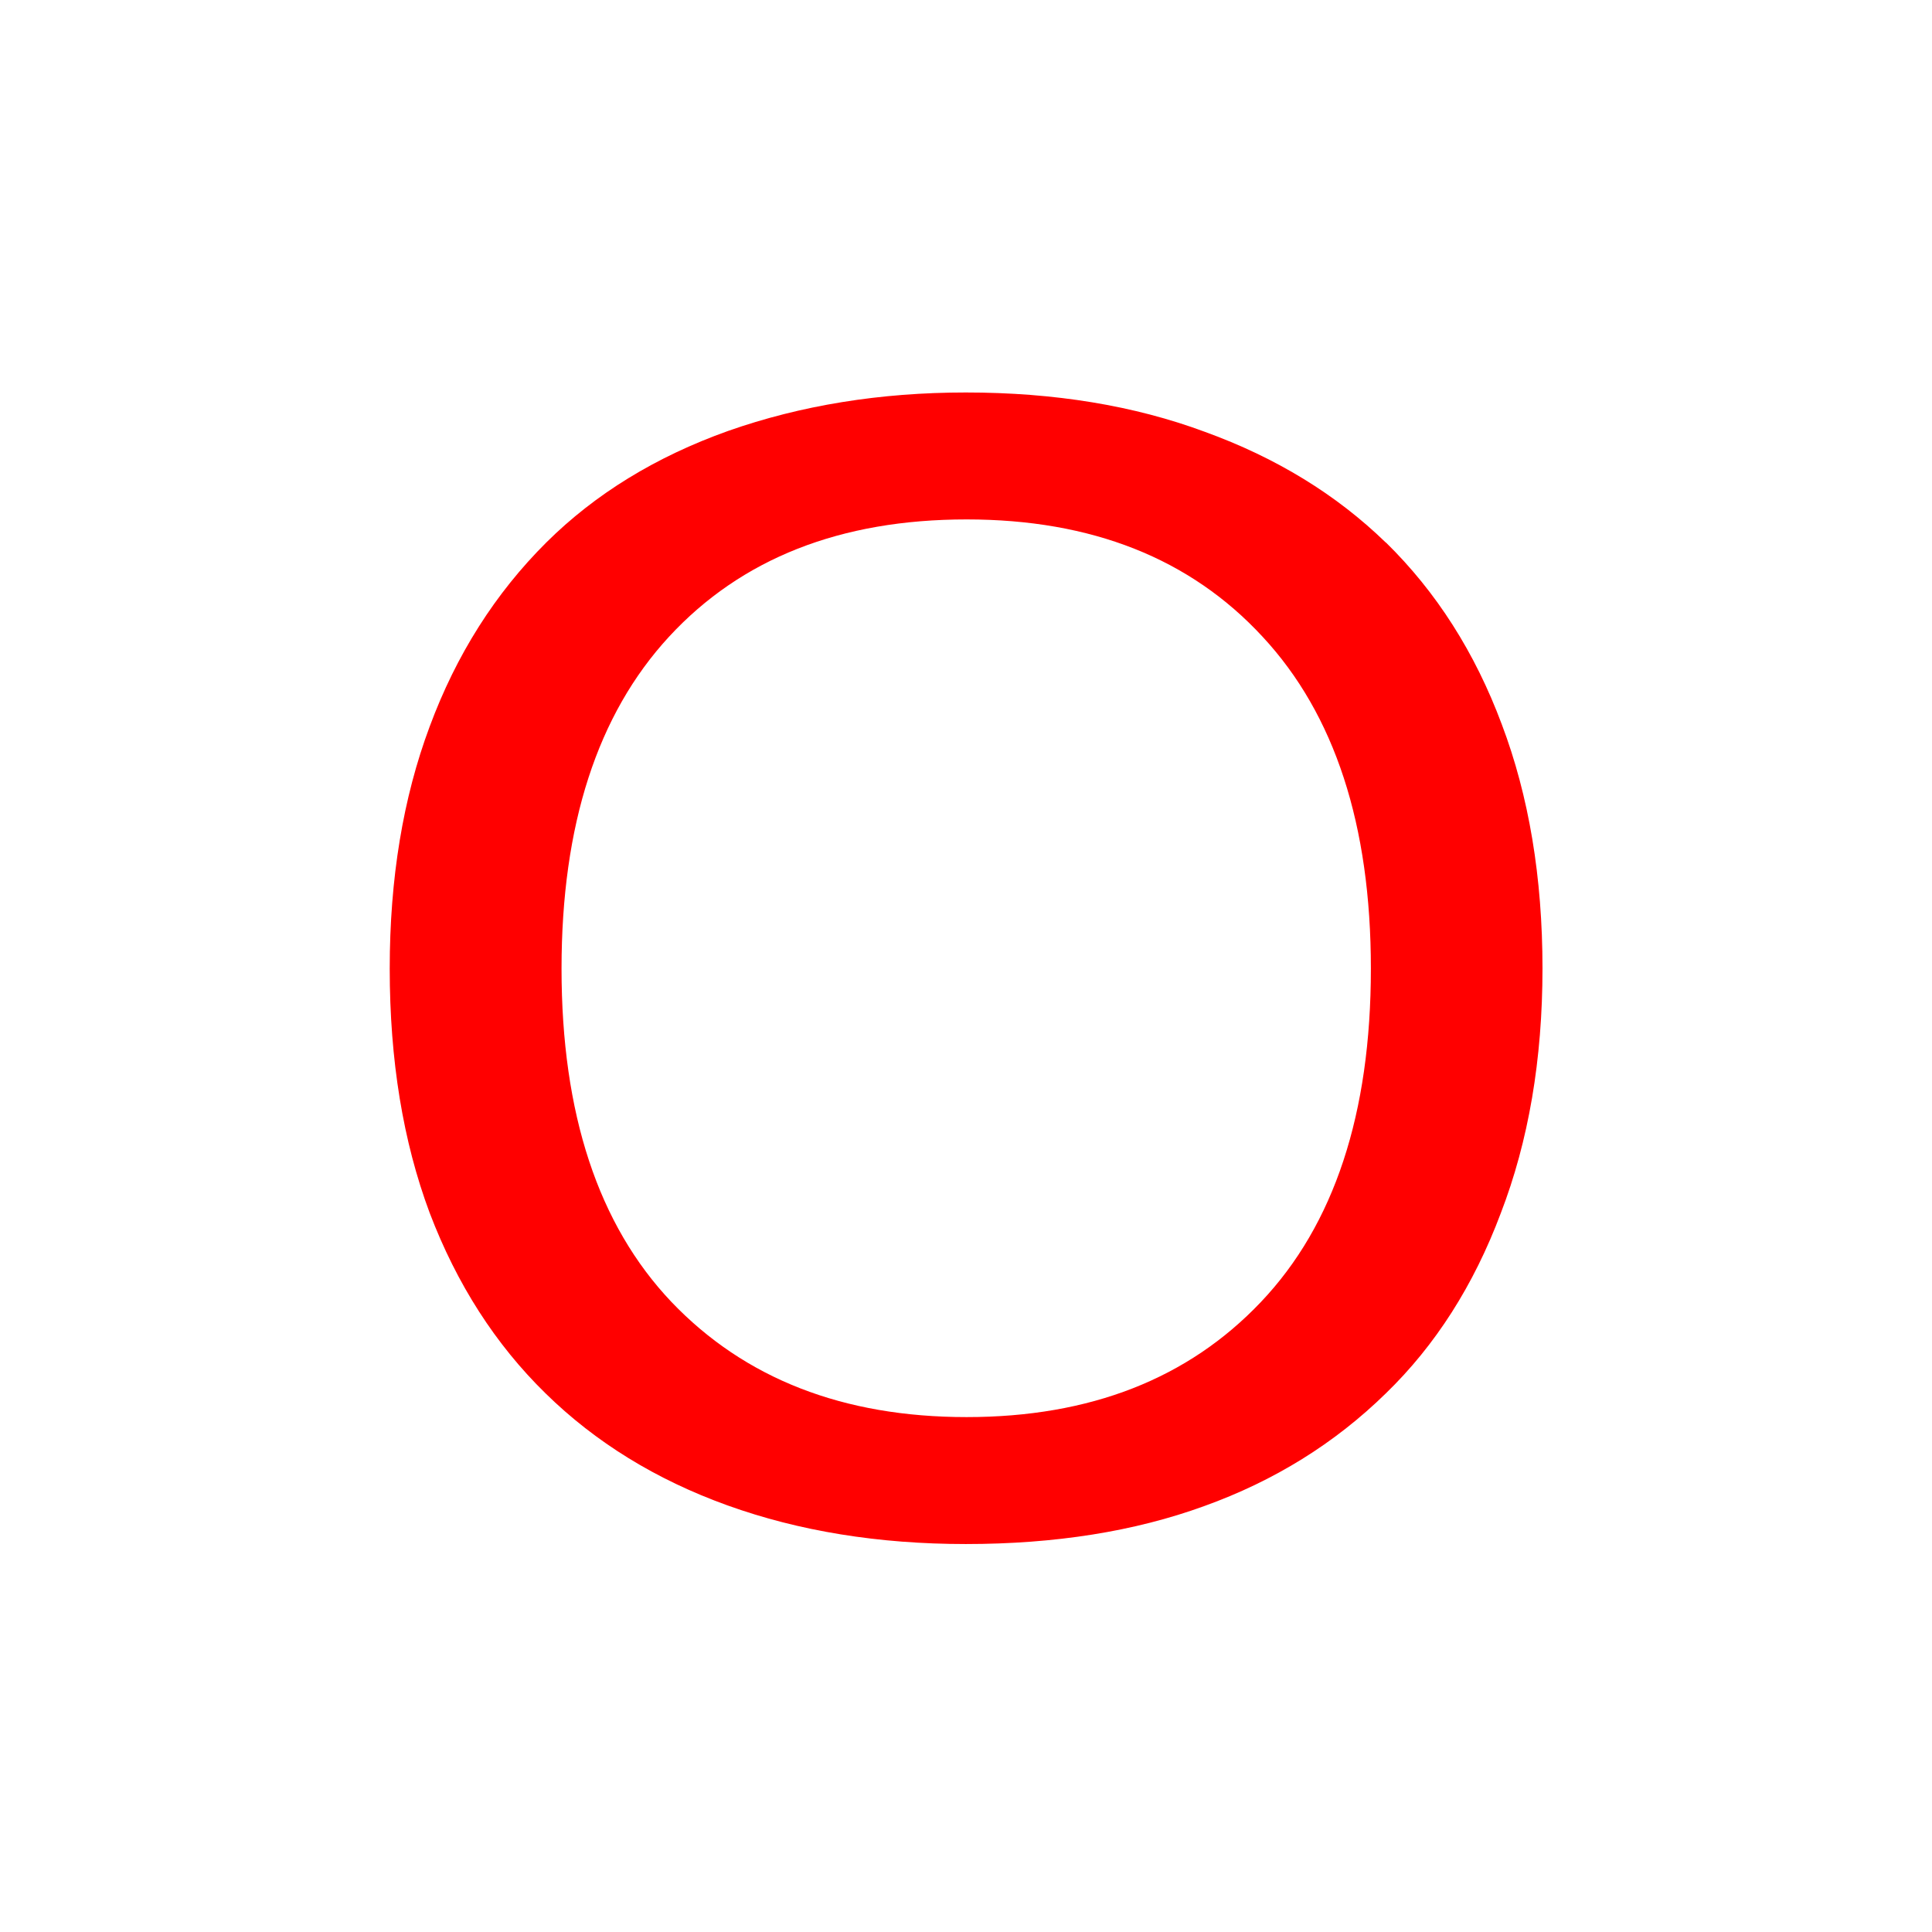 <?xml version="1.0" encoding="UTF-8" standalone="no"?>
<!-- Created with Inkscape (http://www.inkscape.org/) -->

<svg
   width="10mm"
   height="10mm"
   viewBox="0 0 10 10"
   version="1.1"
   id="svg1"
   inkscape:version="1.4.2 (ebf0e940, 2025-05-08)"
   sodipodi:docname="osprite.svg"
   xmlns:inkscape="http://www.inkscape.org/namespaces/inkscape"
   xmlns:sodipodi="http://sodipodi.sourceforge.net/DTD/sodipodi-0.dtd"
   xmlns="http://www.w3.org/2000/svg"
   xmlns:svg="http://www.w3.org/2000/svg">
  <sodipodi:namedview
     id="namedview1"
     pagecolor="#ffffff"
     bordercolor="#000000"
     borderopacity="0.25"
     inkscape:showpageshadow="2"
     inkscape:pageopacity="0.0"
     inkscape:pagecheckerboard="0"
     inkscape:deskcolor="#d1d1d1"
     inkscape:document-units="mm"
     inkscape:zoom="10.796358"
     inkscape:cx="14.217758"
     inkscape:cy="19.543628"
     inkscape:window-width="1552"
     inkscape:window-height="981"
     inkscape:window-x="131"
     inkscape:window-y="38"
     inkscape:window-maximized="0"
     inkscape:current-layer="layer1"
     showgrid="true">
    <inkscape:grid
       id="grid1"
       units="mm"
       originx="0"
       originy="0"
       spacingx="1"
       spacingy="1"
       empcolor="#0099e5"
       empopacity="0.302"
       color="#0099e5"
       opacity="0.149"
       empspacing="5"
       enabled="true"
       visible="true" />
  </sodipodi:namedview>
  <defs
     id="defs1" />
  <g
     inkscape:label="Layer 1"
     inkscape:groupmode="layer"
     id="layer1">
    <path
       d="m 6.767,2.974 q 0.37,0.407 0.566,0.997 0.199,0.59 0.199,1.339 0,0.749 -0.204,1.343 Q 7.13,7.245 6.767,7.64 6.393,8.051 5.88,8.258 5.371,8.466 4.716,8.466 q -0.639,0 -1.164,-0.212 Q 3.03,8.043 2.664,7.64 2.297,7.237 2.098,6.65 1.903,6.064 1.903,5.311 q 0,-0.741 0.195,-1.327 Q 2.293,3.393 2.668,2.974 3.026,2.575 3.555,2.363 4.089,2.152 4.716,2.152 q 0.651,0 1.168,0.216 0.521,0.212 0.883,0.607 z m -0.073,2.337 q 0,-1.181 -0.529,-1.82 -0.529,-0.643 -1.445,-0.643 -0.924,0 -1.453,0.643 -0.525,0.639 -0.525,1.82 0,1.193 0.537,1.828 0.537,0.631 1.441,0.631 0.904,0 1.437,-0.631 0.537,-0.635 0.537,-1.828 z"
       id="text1"
       style="font-size:8.338px;fill:#ff0000;stroke-width:0.695"
       transform="scale(1.06,0.944)"
       aria-label="O" />
  </g>
</svg>
